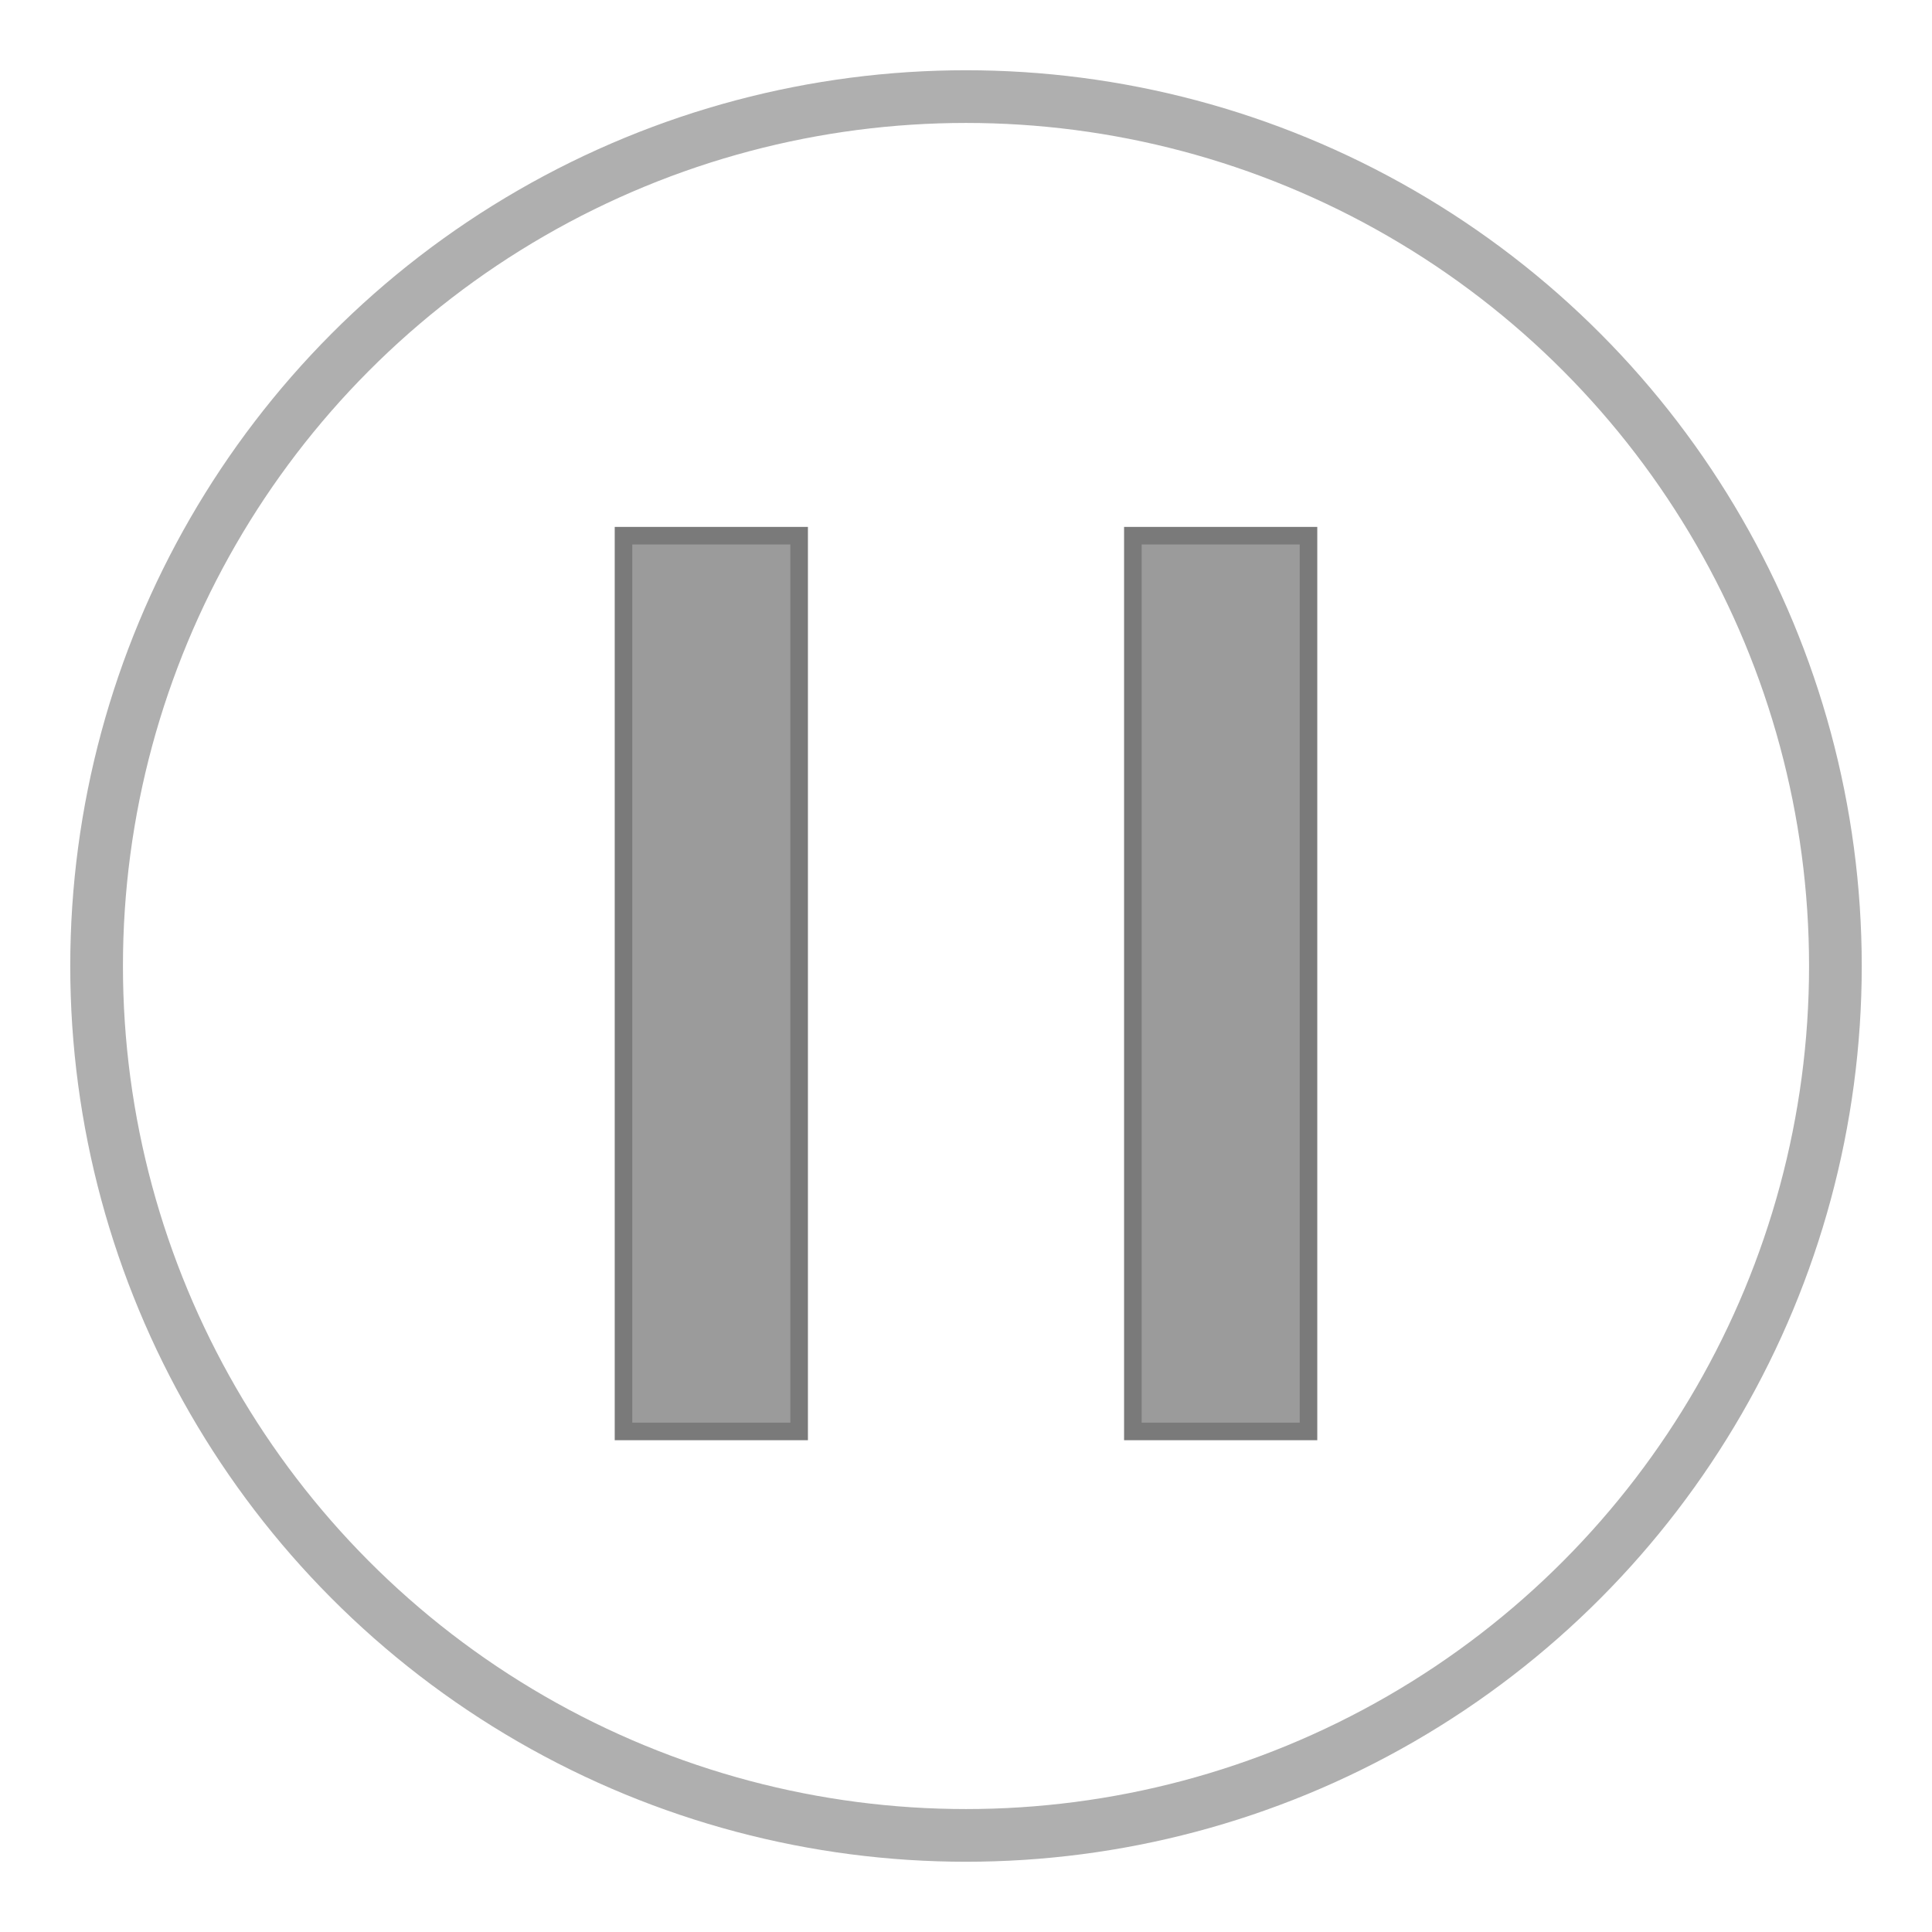 <svg width="110" height="110" viewBox="0 0 110 110" fill="none" xmlns="http://www.w3.org/2000/svg">
<g filter="url(#filter0_d_13_41)">
<circle cx="55" cy="51" r="49.5" stroke="#AFAFAF" stroke-width="3"/>
<rect x="35.5" y="26.5" width="10" height="51" fill="#9B9B9B" stroke="#7A7A7A"/>
<rect x="64.5" y="26.5" width="10" height="51" fill="#9B9B9B" stroke="#7A7A7A"/>
</g>
<defs>
<filter id="filter0_d_13_41" x="0" y="0" width="110" height="110" filterUnits="userSpaceOnUse" color-interpolation-filters="sRGB">
<feFlood flood-opacity="0" result="BackgroundImageFix"/>
<feColorMatrix in="SourceAlpha" type="matrix" values="0 0 0 0 0 0 0 0 0 0 0 0 0 0 0 0 0 0 127 0" result="hardAlpha"/>
<feOffset dy="4"/>
<feGaussianBlur stdDeviation="2"/>
<feComposite in2="hardAlpha" operator="out"/>
<feColorMatrix type="matrix" values="0 0 0 0 0 0 0 0 0 0 0 0 0 0 0 0 0 0 0.25 0"/>
<feBlend mode="normal" in2="BackgroundImageFix" result="effect1_dropShadow_13_41"/>
<feBlend mode="normal" in="SourceGraphic" in2="effect1_dropShadow_13_41" result="shape"/>
</filter>
</defs>
</svg>
